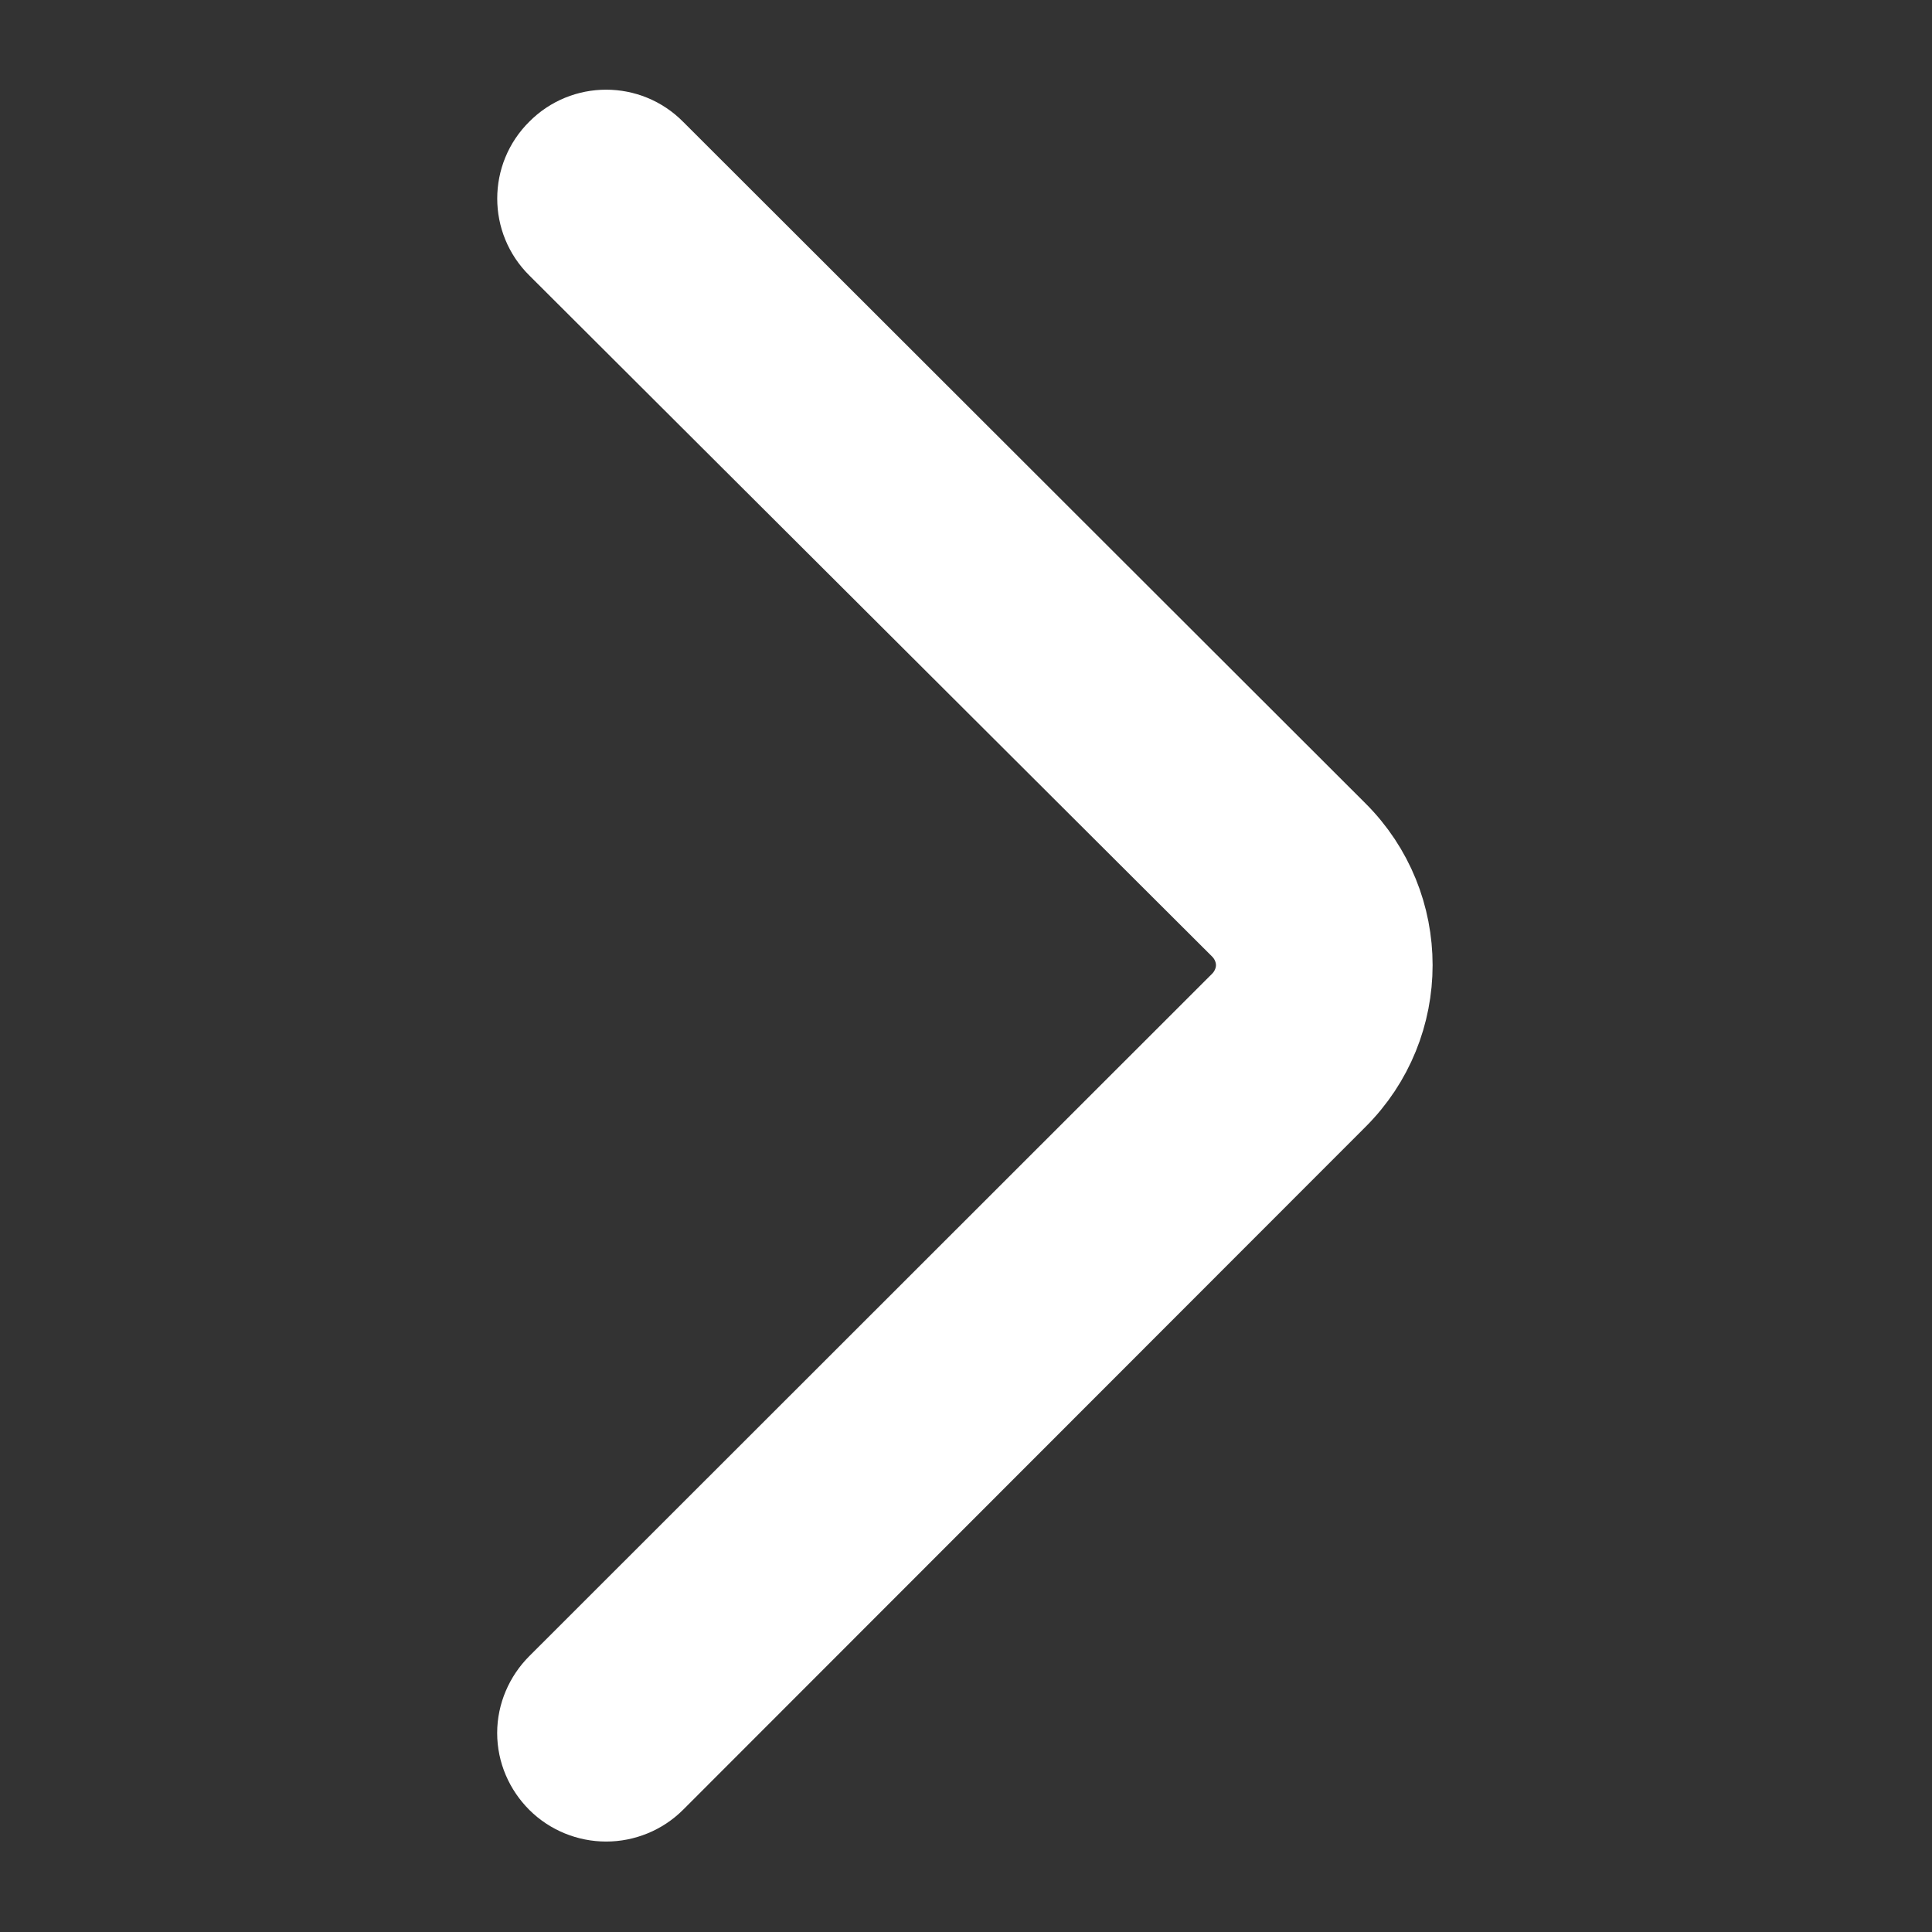<?xml version="1.0" encoding="UTF-8"?>
<svg xmlns="http://www.w3.org/2000/svg" xmlns:xlink="http://www.w3.org/1999/xlink" width="18px" height="18px" viewBox="0 0 18 18" version="1.1">
<rect x="0" y="0" width="18" height="18" fill="#333333" stroke="none"/>
<g id="surface1">
<path style="fill-rule:nonzero;fill:rgb(100%,100%,100%);fill-opacity:1;stroke-width:1.6;stroke-linecap:butt;stroke-linejoin:miter;stroke:rgb(100%,100%,100%);stroke-opacity:1;stroke-miterlimit:4;" d="M 10.049 29.729 C 9.785 29.729 9.528 29.625 9.34 29.438 C 9.153 29.25 9.042 29 9.042 28.729 C 9.042 28.465 9.153 28.208 9.34 28.021 L 20.66 16.708 C 20.847 16.521 20.958 16.264 20.958 16 C 20.958 15.736 20.847 15.479 20.66 15.292 L 9.34 4 C 8.944 3.611 8.944 2.972 9.34 2.583 C 9.729 2.188 10.368 2.188 10.757 2.583 L 22.069 13.882 C 23.243 15.049 23.243 16.951 22.069 18.118 L 10.757 29.438 C 10.569 29.625 10.312 29.729 10.049 29.729 Z M 10.049 29.729 " transform="matrix(0.562,0,0,0.562,0,0)"/>
</g>
</svg>
